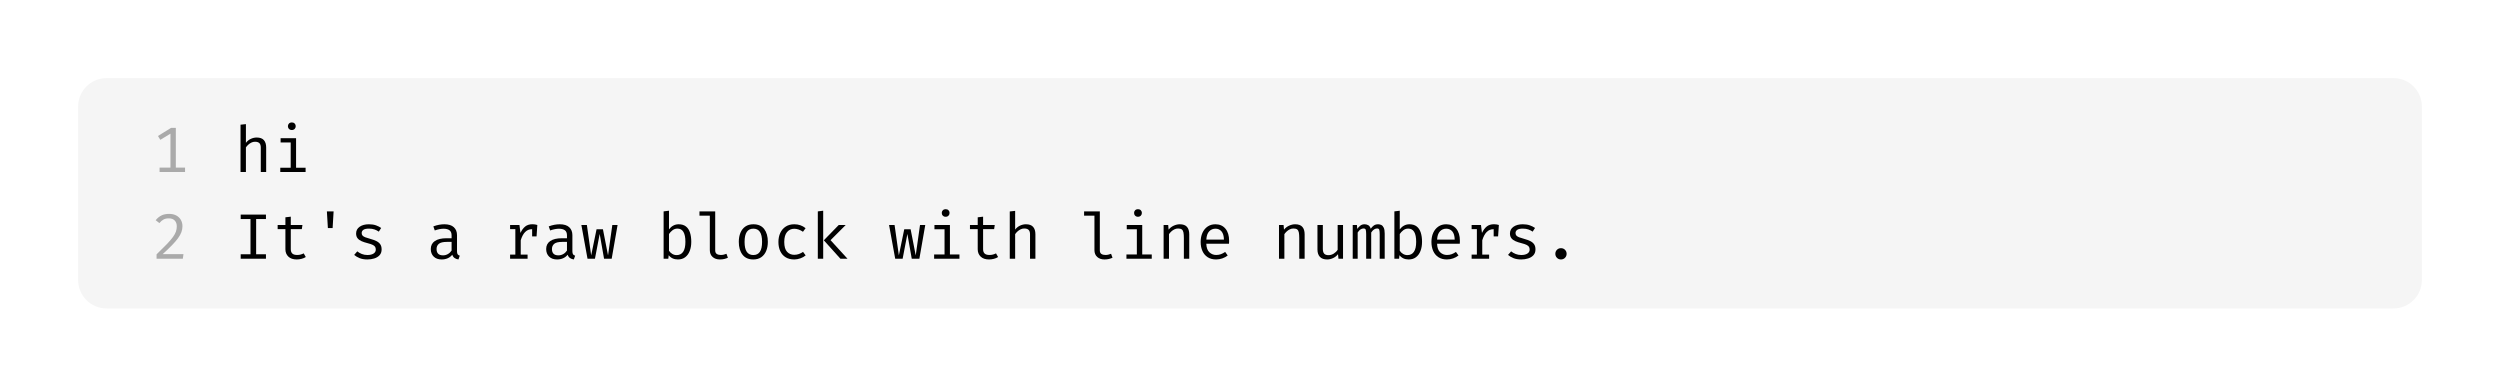 <svg class="typst-doc" viewBox="0 0 352 54.428" width="352pt" height="54.428pt" xmlns="http://www.w3.org/2000/svg" xmlns:xlink="http://www.w3.org/1999/xlink" xmlns:h5="http://www.w3.org/1999/xhtml">
    <path class="typst-shape" fill="#ffffff" fill-rule="nonzero" d="M 0 0 L 0 54.428 L 352 54.428 L 352 0 Z "/>
    <g>
        <g transform="translate(11 11)">
            <g class="typst-group">
                <g>
                    <g transform="translate(-0 -0)">
                        <path class="typst-shape" fill="#f5f5f5" fill-rule="nonzero" d="M 0 4 C 0 1.791 1.791 0 4 0 L 326 0 C 328.209 0 330 1.791 330 4 L 330 28.428 C 330 30.637 328.209 32.428 326 32.428 L 4 32.428 C 1.791 32.428 0 30.637 0 28.428 Z "/>
                    </g>
                    <g transform="translate(0 4)">
                        <g class="typst-group">
                            <g>
                                <g transform="translate(0 0)">
                                    <g class="typst-group">
                                        <g>
                                            <g transform="translate(10.385 9.214)">
                                                <g class="typst-text" transform="scale(1, -1)">
                                                    <use xlink:href="#gC046AE4DA1FC25B7E1C0A35861B29DCA" x="0" fill="#aaaaaa" fill-rule="nonzero"/>
                                                </g>
                                            </g>
                                            <g transform="translate(21.96 9.214)">
                                                <g class="typst-text" transform="scale(1, -1)">
                                                    <use xlink:href="#g3AED0A3A6C0B0CC5BF60420674833134" x="0" fill="#000000" fill-rule="nonzero"/>
                                                    <use xlink:href="#g35F2F7587D063528957F61A5CAA0CEDF" x="5.415" fill="#000000" fill-rule="nonzero"/>
                                                </g>
                                            </g>
                                        </g>
                                    </g>
                                </g>
                                <g transform="translate(0 12.214)">
                                    <g class="typst-group">
                                        <g>
                                            <g transform="translate(10.385 9.214)">
                                                <g class="typst-text" transform="scale(1, -1)">
                                                    <use xlink:href="#g56CC38D825DCD9719E6F101A7AA00147" x="0" fill="#aaaaaa" fill-rule="nonzero"/>
                                                </g>
                                            </g>
                                            <g transform="translate(21.96 9.214)">
                                                <g class="typst-text" transform="scale(1, -1)">
                                                    <use xlink:href="#gE33609BBA5BCB7D7FA0063AC70333151" x="0" fill="#000000" fill-rule="nonzero"/>
                                                    <use xlink:href="#gBC45512F4CF9C57476A6B138C9DD0DC" x="5.415" fill="#000000" fill-rule="nonzero"/>
                                                </g>
                                            </g>
                                            <g transform="translate(32.791 9.214)">
                                                <g class="typst-text" transform="scale(1, -1)">
                                                    <use xlink:href="#gF88724C7383BC89423B40EBDE07351B3" x="0" fill="#000000" fill-rule="nonzero"/>
                                                </g>
                                            </g>
                                            <g transform="translate(38.206 9.214)">
                                                <g class="typst-text" transform="scale(1, -1)">
                                                    <use xlink:href="#g751E15AD84A8EBAD188AC637FFC9FC09" x="0" fill="#000000" fill-rule="nonzero"/>
                                                    <use xlink:href="#g1EF7DF5B34F410C6C07C638CD6F82EC3" x="10.831" fill="#000000" fill-rule="nonzero"/>
                                                    <use xlink:href="#g95E8CB2414E9C9682962CC77C5B61B87" x="21.662" fill="#000000" fill-rule="nonzero"/>
                                                    <use xlink:href="#g1EF7DF5B34F410C6C07C638CD6F82EC3" x="27.077" fill="#000000" fill-rule="nonzero"/>
                                                    <use xlink:href="#g1796934DEDE1AD964C60D96A6CB6AF16" x="32.492" fill="#000000" fill-rule="nonzero"/>
                                                    <use xlink:href="#gA7407E66AED9872C287DC15E6CCAA6E5" x="43.323" fill="#000000" fill-rule="nonzero"/>
                                                    <use xlink:href="#g2F8A8E77461A00A6992225B5706F7972" x="48.738" fill="#000000" fill-rule="nonzero"/>
                                                    <use xlink:href="#g4081F28CAB33933DDD044B21C648956B" x="54.154" fill="#000000" fill-rule="nonzero"/>
                                                    <use xlink:href="#g7B8A4CA4D7968642DAB426FD01AADCC9" x="59.569" fill="#000000" fill-rule="nonzero"/>
                                                    <use xlink:href="#g95FE3CD58556190FD486FEA9C560A28C" x="64.985" fill="#000000" fill-rule="nonzero"/>
                                                    <use xlink:href="#g1796934DEDE1AD964C60D96A6CB6AF16" x="75.815" fill="#000000" fill-rule="nonzero"/>
                                                    <use xlink:href="#g35F2F7587D063528957F61A5CAA0CEDF" x="81.231" fill="#000000" fill-rule="nonzero"/>
                                                    <use xlink:href="#gBC45512F4CF9C57476A6B138C9DD0DC" x="86.646" fill="#000000" fill-rule="nonzero"/>
                                                    <use xlink:href="#g3AED0A3A6C0B0CC5BF60420674833134" x="92.062" fill="#000000" fill-rule="nonzero"/>
                                                    <use xlink:href="#g2F8A8E77461A00A6992225B5706F7972" x="102.892" fill="#000000" fill-rule="nonzero"/>
                                                    <use xlink:href="#g35F2F7587D063528957F61A5CAA0CEDF" x="108.308" fill="#000000" fill-rule="nonzero"/>
                                                    <use xlink:href="#g12B3367BC32D2550048B344C2C673B66" x="113.723" fill="#000000" fill-rule="nonzero"/>
                                                    <use xlink:href="#g64681A99A7CFF969CFF56FEA0806E338" x="119.138" fill="#000000" fill-rule="nonzero"/>
                                                    <use xlink:href="#g12B3367BC32D2550048B344C2C673B66" x="129.969" fill="#000000" fill-rule="nonzero"/>
                                                    <use xlink:href="#g893B9DC71DCCFC0C82DEB5FB189AD0BC" x="135.385" fill="#000000" fill-rule="nonzero"/>
                                                    <use xlink:href="#gB2680A72554F3D3B9DED0A4ACD4D64A6" x="140.8" fill="#000000" fill-rule="nonzero"/>
                                                    <use xlink:href="#gA7407E66AED9872C287DC15E6CCAA6E5" x="146.215" fill="#000000" fill-rule="nonzero"/>
                                                    <use xlink:href="#g64681A99A7CFF969CFF56FEA0806E338" x="151.631" fill="#000000" fill-rule="nonzero"/>
                                                    <use xlink:href="#g95E8CB2414E9C9682962CC77C5B61B87" x="157.046" fill="#000000" fill-rule="nonzero"/>
                                                    <use xlink:href="#g751E15AD84A8EBAD188AC637FFC9FC09" x="162.462" fill="#000000" fill-rule="nonzero"/>
                                                    <use xlink:href="#gAC52F564CE6726E339F8E4D18C851C3F" x="167.877" fill="#000000" fill-rule="nonzero"/>
                                                </g>
                                            </g>
                                        </g>
                                    </g>
                                </g>
                            </g>
                        </g>
                    </g>
                </g>
            </g>
        </g>
    </g>
    <defs id="glyph">
        <symbol id="gC046AE4DA1FC25B7E1C0A35861B29DCA" overflow="visible">
            <path d="M 4.671 0.618 L 4.671 0 L 1.083 0 L 1.083 0.618 L 2.613 0.618 L 2.613 5.393 L 1.187 4.526 L 0.857 5.068 L 2.708 6.214 L 3.371 6.214 L 3.371 0.618 L 4.671 0.618 Z "/>
        </symbol>
        <symbol id="g3AED0A3A6C0B0CC5BF60420674833134" overflow="visible">
            <path d="M 1.665 6.738 L 1.665 4.102 Q 1.945 4.472 2.353 4.662 Q 2.762 4.851 3.182 4.851 Q 3.877 4.851 4.197 4.481 Q 4.517 4.111 4.517 3.452 L 4.517 0 L 3.759 0 L 3.759 3.434 Q 3.759 3.863 3.561 4.059 Q 3.362 4.256 2.938 4.256 Q 2.667 4.256 2.423 4.134 Q 2.18 4.012 1.986 3.831 Q 1.792 3.651 1.665 3.461 L 1.665 0 L 0.907 0 L 0.907 6.656 L 1.665 6.738 Z "/>
        </symbol>
        <symbol id="g35F2F7587D063528957F61A5CAA0CEDF" overflow="visible">
            <path d="M 2.708 6.977 Q 2.96 6.977 3.112 6.823 Q 3.263 6.67 3.263 6.449 Q 3.263 6.219 3.112 6.063 Q 2.96 5.907 2.708 5.907 Q 2.469 5.907 2.315 6.063 Q 2.162 6.219 2.162 6.449 Q 2.162 6.67 2.315 6.823 Q 2.469 6.977 2.708 6.977 Z M 3.312 4.752 L 3.312 0.6 L 4.653 0.6 L 4.653 0 L 1.088 0 L 1.088 0.6 L 2.554 0.6 L 2.554 4.152 L 1.133 4.152 L 1.133 4.752 L 3.312 4.752 Z "/>
        </symbol>
        <symbol id="g56CC38D825DCD9719E6F101A7AA00147" overflow="visible">
            <path d="M 2.432 6.313 Q 3.019 6.313 3.439 6.086 Q 3.858 5.858 4.082 5.465 Q 4.305 5.072 4.305 4.581 Q 4.305 4.152 4.156 3.743 Q 4.007 3.335 3.68 2.886 Q 3.353 2.437 2.821 1.891 Q 2.288 1.345 1.521 0.645 L 4.45 0.645 L 4.355 0 L 0.659 0 L 0.659 0.618 Q 1.539 1.462 2.096 2.044 Q 2.654 2.626 2.96 3.048 Q 3.267 3.47 3.387 3.822 Q 3.506 4.174 3.506 4.553 Q 3.506 5.077 3.213 5.379 Q 2.92 5.682 2.396 5.682 Q 1.936 5.682 1.643 5.524 Q 1.349 5.366 1.056 5.018 L 0.533 5.424 Q 0.903 5.876 1.352 6.095 Q 1.801 6.313 2.432 6.313 Z "/>
        </symbol>
        <symbol id="gE33609BBA5BCB7D7FA0063AC70333151" overflow="visible">
            <path d="M 4.486 6.214 L 4.486 5.587 L 3.105 5.587 L 3.105 0.627 L 4.486 0.627 L 4.486 0 L 0.93 0 L 0.93 0.627 L 2.311 0.627 L 2.311 5.587 L 0.93 5.587 L 0.93 6.214 L 4.486 6.214 Z "/>
        </symbol>
        <symbol id="gBC45512F4CF9C57476A6B138C9DD0DC" overflow="visible">
            <path d="M 4.68 0.239 Q 4.436 0.077 4.089 -0.014 Q 3.741 -0.104 3.407 -0.104 Q 2.64 -0.104 2.225 0.298 Q 1.81 0.699 1.81 1.331 L 1.81 4.165 L 0.718 4.165 L 0.718 4.752 L 1.81 4.752 L 1.81 5.831 L 2.568 5.921 L 2.568 4.752 L 4.21 4.752 L 4.12 4.165 L 2.568 4.165 L 2.568 1.34 Q 2.568 0.943 2.778 0.736 Q 2.987 0.528 3.475 0.528 Q 3.741 0.528 3.967 0.591 Q 4.192 0.654 4.386 0.754 L 4.68 0.239 Z "/>
        </symbol>
        <symbol id="gF88724C7383BC89423B40EBDE07351B3" overflow="visible">
            <path d="M 2.374 4.319 L 2.234 6.665 L 3.182 6.665 L 3.042 4.319 L 2.374 4.319 Z "/>
        </symbol>
        <symbol id="g751E15AD84A8EBAD188AC637FFC9FC09" overflow="visible">
            <path d="M 2.523 0.523 Q 3.073 0.523 3.389 0.727 Q 3.705 0.93 3.705 1.277 Q 3.705 1.489 3.626 1.647 Q 3.547 1.805 3.303 1.934 Q 3.06 2.062 2.554 2.189 Q 2.062 2.311 1.699 2.471 Q 1.336 2.631 1.135 2.888 Q 0.934 3.145 0.934 3.556 Q 0.934 4.156 1.435 4.504 Q 1.936 4.851 2.739 4.851 Q 3.312 4.851 3.739 4.698 Q 4.165 4.544 4.463 4.328 L 4.129 3.813 Q 3.863 3.998 3.536 4.118 Q 3.209 4.238 2.748 4.238 Q 2.189 4.238 1.954 4.064 Q 1.719 3.89 1.719 3.615 Q 1.719 3.403 1.834 3.265 Q 1.95 3.127 2.225 3.019 Q 2.5 2.911 2.983 2.78 Q 3.448 2.654 3.795 2.482 Q 4.143 2.311 4.335 2.033 Q 4.526 1.755 4.526 1.313 Q 4.526 0.808 4.238 0.494 Q 3.949 0.181 3.491 0.038 Q 3.033 -0.104 2.523 -0.104 Q 1.877 -0.104 1.424 0.083 Q 0.97 0.271 0.663 0.537 L 1.097 1.038 Q 1.376 0.808 1.74 0.666 Q 2.103 0.523 2.523 0.523 Z "/>
        </symbol>
        <symbol id="g1EF7DF5B34F410C6C07C638CD6F82EC3" overflow="visible">
            <path d="M 4.31 1.038 Q 4.31 0.749 4.405 0.618 Q 4.499 0.487 4.698 0.429 L 4.513 -0.104 Q 4.206 -0.063 3.976 0.093 Q 3.746 0.248 3.642 0.564 Q 3.385 0.235 2.999 0.065 Q 2.613 -0.104 2.153 -0.104 Q 1.44 -0.104 1.029 0.298 Q 0.618 0.699 0.618 1.363 Q 0.618 2.098 1.191 2.491 Q 1.765 2.884 2.848 2.884 L 3.547 2.884 L 3.547 3.281 Q 3.547 3.795 3.247 4.01 Q 2.947 4.224 2.414 4.224 Q 2.18 4.224 1.864 4.168 Q 1.548 4.111 1.178 3.98 L 0.979 4.553 Q 1.413 4.716 1.798 4.784 Q 2.184 4.851 2.532 4.851 Q 3.416 4.851 3.863 4.436 Q 4.31 4.021 4.31 3.317 L 4.31 1.038 Z M 2.347 0.474 Q 2.699 0.474 3.017 0.652 Q 3.335 0.83 3.547 1.146 L 3.547 2.369 L 2.861 2.369 Q 2.076 2.369 1.753 2.098 Q 1.431 1.828 1.431 1.372 Q 1.431 0.474 2.347 0.474 Z "/>
        </symbol>
        <symbol id="g95E8CB2414E9C9682962CC77C5B61B87" overflow="visible">
            <path d="M 0.952 0 L 0.952 0.582 L 1.692 0.582 L 1.692 4.17 L 0.952 4.17 L 0.952 4.752 L 2.27 4.752 L 2.41 3.628 Q 2.685 4.215 3.078 4.535 Q 3.47 4.856 4.116 4.856 Q 4.314 4.856 4.47 4.826 Q 4.626 4.797 4.788 4.752 L 4.68 3.145 L 4.057 3.145 L 4.057 4.156 Q 4.039 4.156 4.016 4.156 Q 2.924 4.156 2.45 2.595 L 2.45 0.582 L 3.416 0.582 L 3.416 0 L 0.952 0 Z "/>
        </symbol>
        <symbol id="g1796934DEDE1AD964C60D96A6CB6AF16" overflow="visible">
            <path d="M 4.427 0 L 3.353 0 L 2.739 3.488 L 2.071 0 L 1.024 0 L 0.158 4.752 L 0.934 4.752 L 1.539 0.469 L 2.297 4.147 L 3.195 4.147 L 3.913 0.469 L 4.517 4.752 L 5.257 4.752 L 4.427 0 Z "/>
        </symbol>
        <symbol id="gA7407E66AED9872C287DC15E6CCAA6E5" overflow="visible">
            <path d="M 1.665 4.134 Q 1.922 4.477 2.268 4.664 Q 2.613 4.851 3.019 4.851 Q 3.655 4.851 4.048 4.544 Q 4.441 4.238 4.621 3.68 Q 4.802 3.123 4.802 2.378 Q 4.802 1.661 4.587 1.099 Q 4.373 0.537 3.953 0.217 Q 3.534 -0.104 2.92 -0.104 Q 2.094 -0.104 1.625 0.492 L 1.57 0 L 0.907 0 L 0.907 6.665 L 1.665 6.76 L 1.665 4.134 Z M 2.739 0.51 Q 3.335 0.51 3.655 0.97 Q 3.976 1.431 3.976 2.383 Q 3.976 4.242 2.857 4.242 Q 2.459 4.242 2.157 4.005 Q 1.855 3.768 1.665 3.479 L 1.665 1.124 Q 1.85 0.839 2.132 0.675 Q 2.414 0.51 2.739 0.51 Z "/>
        </symbol>
        <symbol id="g2F8A8E77461A00A6992225B5706F7972" overflow="visible">
            <path d="M 2.757 6.665 L 2.757 1.173 Q 2.757 0.821 2.976 0.675 Q 3.195 0.528 3.543 0.528 Q 3.755 0.528 3.951 0.573 Q 4.147 0.618 4.341 0.695 L 4.544 0.14 Q 4.35 0.045 4.064 -0.029 Q 3.777 -0.104 3.416 -0.104 Q 2.784 -0.104 2.392 0.246 Q 1.999 0.596 1.999 1.214 L 1.999 6.065 L 0.542 6.065 L 0.542 6.665 L 2.757 6.665 Z "/>
        </symbol>
        <symbol id="g4081F28CAB33933DDD044B21C648956B" overflow="visible">
            <path d="M 2.717 4.851 Q 3.723 4.851 4.238 4.179 Q 4.752 3.506 4.752 2.378 Q 4.752 1.652 4.517 1.092 Q 4.283 0.533 3.827 0.214 Q 3.371 -0.104 2.708 -0.104 Q 1.701 -0.104 1.182 0.573 Q 0.663 1.25 0.663 2.369 Q 0.663 3.1 0.898 3.662 Q 1.133 4.224 1.591 4.538 Q 2.049 4.851 2.717 4.851 Z M 2.717 4.233 Q 2.103 4.233 1.789 3.777 Q 1.476 3.321 1.476 2.369 Q 1.476 1.426 1.785 0.973 Q 2.094 0.519 2.708 0.519 Q 3.321 0.519 3.631 0.975 Q 3.94 1.431 3.94 2.378 Q 3.94 3.326 3.633 3.779 Q 3.326 4.233 2.717 4.233 Z "/>
        </symbol>
        <symbol id="g7B8A4CA4D7968642DAB426FD01AADCC9" overflow="visible">
            <path d="M 3.055 0.551 Q 3.412 0.551 3.721 0.666 Q 4.03 0.781 4.292 0.966 L 4.662 0.469 Q 4.35 0.203 3.913 0.05 Q 3.475 -0.104 3.055 -0.104 Q 2.347 -0.104 1.848 0.201 Q 1.349 0.505 1.088 1.058 Q 0.826 1.611 0.826 2.356 Q 0.826 3.069 1.088 3.633 Q 1.349 4.197 1.85 4.524 Q 2.351 4.851 3.064 4.851 Q 3.971 4.851 4.653 4.301 L 4.283 3.795 Q 3.664 4.219 3.055 4.219 Q 2.441 4.219 2.044 3.757 Q 1.647 3.294 1.647 2.356 Q 1.647 1.403 2.044 0.977 Q 2.441 0.551 3.055 0.551 Z "/>
        </symbol>
        <symbol id="g95FE3CD58556190FD486FEA9C560A28C" overflow="visible">
            <path d="M 1.715 6.76 L 1.715 0 L 0.957 0 L 0.957 6.665 L 1.715 6.76 Z M 4.887 4.752 L 2.748 2.613 L 5.136 0 L 4.138 0 L 1.801 2.595 L 3.904 4.752 L 4.887 4.752 Z "/>
        </symbol>
        <symbol id="g12B3367BC32D2550048B344C2C673B66" overflow="visible">
            <path d="M 0.907 0 L 0.907 4.752 L 1.552 4.752 L 1.611 4.093 Q 1.9 4.459 2.333 4.655 Q 2.766 4.851 3.182 4.851 Q 3.881 4.851 4.199 4.481 Q 4.517 4.111 4.517 3.452 L 4.517 0 L 3.759 0 L 3.759 2.893 Q 3.759 3.38 3.705 3.678 Q 3.651 3.976 3.477 4.116 Q 3.303 4.256 2.947 4.256 Q 2.667 4.256 2.421 4.134 Q 2.175 4.012 1.983 3.829 Q 1.792 3.646 1.665 3.461 L 1.665 0 L 0.907 0 Z "/>
        </symbol>
        <symbol id="g64681A99A7CFF969CFF56FEA0806E338" overflow="visible">
            <path d="M 1.503 2.107 Q 1.534 1.282 1.938 0.905 Q 2.342 0.528 2.893 0.528 Q 3.258 0.528 3.552 0.636 Q 3.845 0.745 4.161 0.957 L 4.517 0.456 Q 4.188 0.194 3.759 0.045 Q 3.33 -0.104 2.884 -0.104 Q 2.189 -0.104 1.704 0.208 Q 1.218 0.519 0.963 1.076 Q 0.709 1.634 0.709 2.369 Q 0.709 3.091 0.963 3.651 Q 1.218 4.21 1.686 4.531 Q 2.153 4.851 2.784 4.851 Q 3.682 4.851 4.199 4.229 Q 4.716 3.606 4.716 2.523 Q 4.716 2.401 4.709 2.293 Q 4.702 2.184 4.698 2.107 L 1.503 2.107 Z M 2.793 4.229 Q 2.265 4.229 1.909 3.854 Q 1.552 3.479 1.507 2.694 L 3.985 2.694 Q 3.971 3.457 3.651 3.843 Q 3.33 4.229 2.793 4.229 Z "/>
        </symbol>
        <symbol id="g893B9DC71DCCFC0C82DEB5FB189AD0BC" overflow="visible">
            <path d="M 1.665 4.752 L 1.665 1.385 Q 1.665 0.916 1.859 0.709 Q 2.053 0.501 2.464 0.501 Q 2.857 0.501 3.206 0.724 Q 3.556 0.948 3.75 1.255 L 3.75 4.752 L 4.508 4.752 L 4.508 0 L 3.863 0 L 3.8 0.641 Q 3.52 0.28 3.107 0.088 Q 2.694 -0.104 2.279 -0.104 Q 1.589 -0.104 1.248 0.264 Q 0.907 0.632 0.907 1.295 L 0.907 4.752 L 1.665 4.752 Z "/>
        </symbol>
        <symbol id="gB2680A72554F3D3B9DED0A4ACD4D64A6" overflow="visible">
            <path d="M 4.039 4.851 Q 4.265 4.851 4.477 4.752 Q 4.689 4.653 4.824 4.368 Q 4.96 4.084 4.96 3.538 L 4.96 0 L 4.256 0 L 4.256 3.416 Q 4.256 3.863 4.201 4.062 Q 4.147 4.26 3.89 4.26 Q 3.678 4.26 3.466 4.127 Q 3.254 3.994 3.06 3.691 L 3.06 0 L 2.351 0 L 2.351 3.416 Q 2.351 3.863 2.297 4.062 Q 2.243 4.26 1.986 4.26 Q 1.765 4.26 1.557 4.127 Q 1.349 3.994 1.155 3.691 L 1.155 0 L 0.456 0 L 0.456 4.752 L 1.051 4.752 L 1.097 4.201 Q 1.291 4.477 1.532 4.664 Q 1.774 4.851 2.13 4.851 Q 2.401 4.851 2.64 4.723 Q 2.879 4.594 2.992 4.224 Q 3.186 4.504 3.43 4.678 Q 3.673 4.851 4.039 4.851 Z "/>
        </symbol>
        <symbol id="gAC52F564CE6726E339F8E4D18C851C3F" overflow="visible">
            <path d="M 1.909 0.695 Q 1.909 1.024 2.135 1.255 Q 2.36 1.485 2.699 1.485 Q 3.042 1.485 3.27 1.255 Q 3.497 1.024 3.497 0.695 Q 3.497 0.361 3.27 0.129 Q 3.042 -0.104 2.699 -0.104 Q 2.36 -0.104 2.135 0.129 Q 1.909 0.361 1.909 0.695 Z "/>
        </symbol>
    </defs>
</svg>

